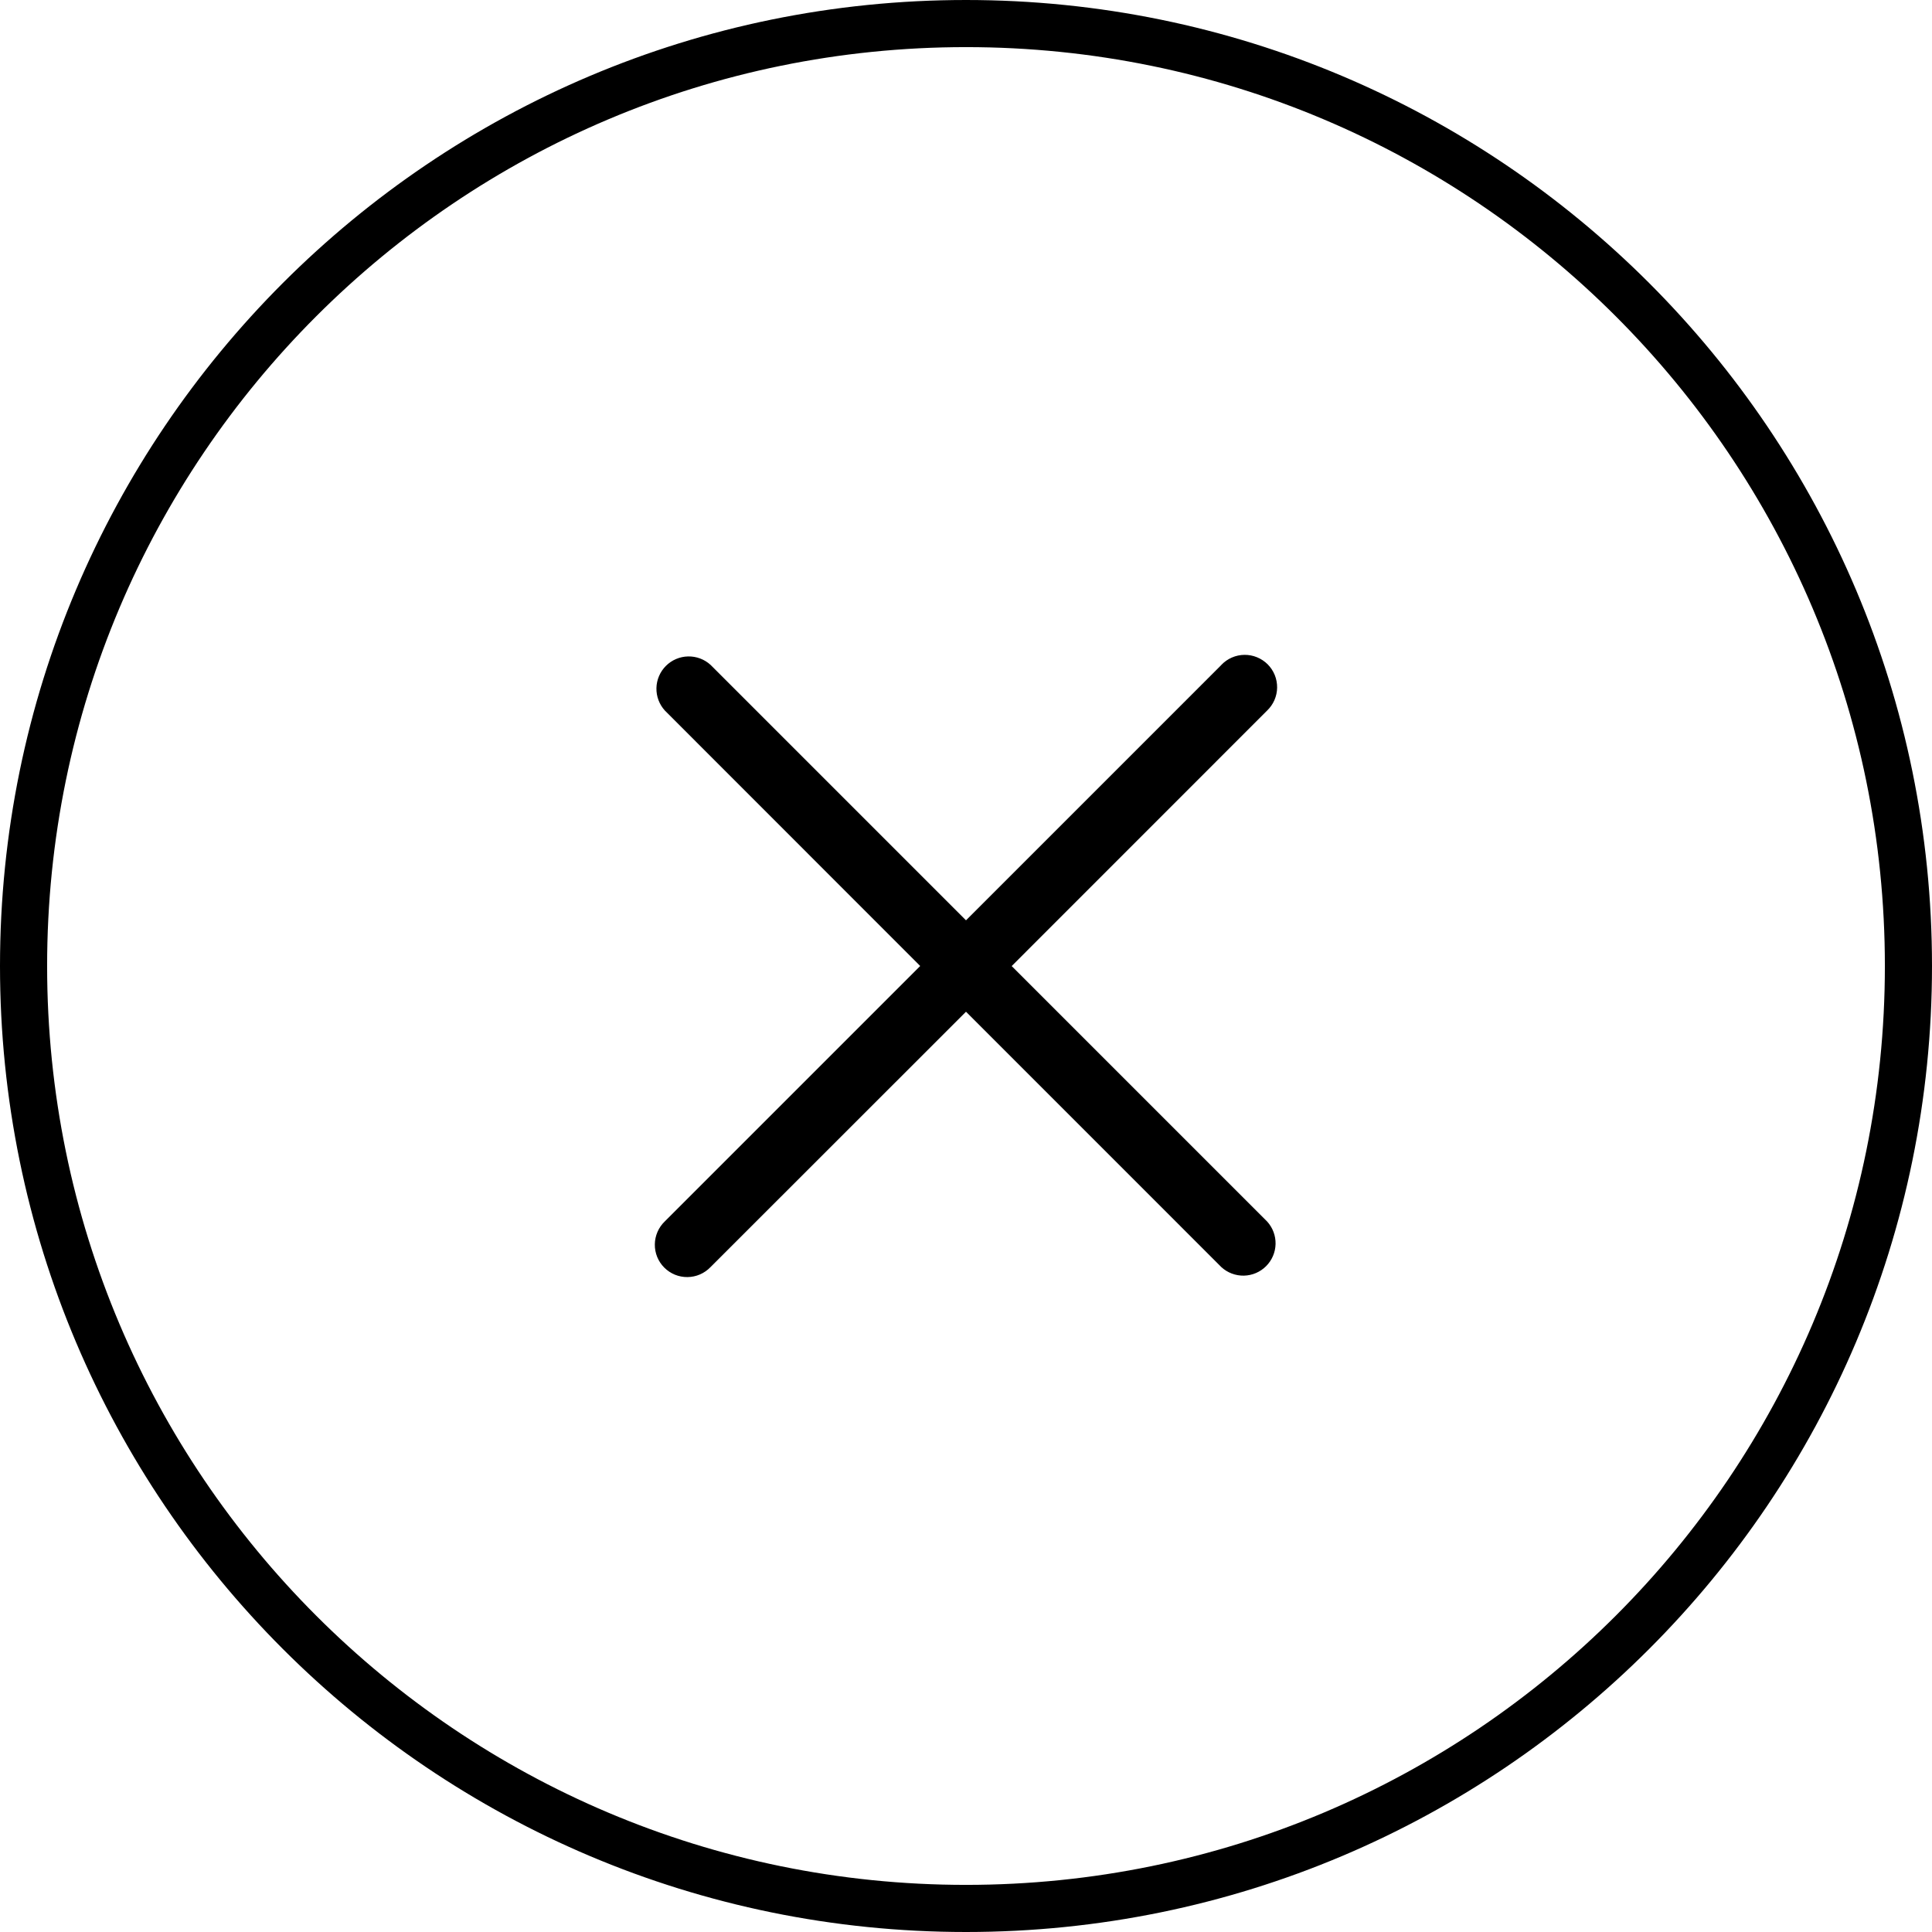 <svg width="82" height="82" viewBox="0 0 82 82" fill="none" xmlns="http://www.w3.org/2000/svg">
<path d="M41 81C63.091 81 81 63.091 81 41C81 18.909 63.091 1 41 1C18.909 1 1 18.909 1 41C1 63.091 18.909 81 41 81Z" stroke="black" stroke-width="2" stroke-linecap="round" stroke-linejoin="round"/>
<path d="M51.84 28.221L41 39.061L30.16 28.221C29.899 27.982 29.556 27.853 29.203 27.861C28.849 27.869 28.513 28.013 28.263 28.263C28.013 28.513 27.869 28.849 27.861 29.203C27.853 29.556 27.982 29.899 28.221 30.16L39.056 41L28.218 51.838C28.086 51.964 27.98 52.115 27.907 52.283C27.834 52.451 27.795 52.631 27.793 52.814C27.79 52.997 27.825 53.178 27.893 53.348C27.962 53.517 28.064 53.671 28.194 53.801C28.323 53.93 28.477 54.032 28.646 54.102C28.815 54.171 28.997 54.205 29.18 54.203C29.363 54.201 29.543 54.163 29.711 54.09C29.879 54.017 30.03 53.911 30.157 53.779L41 42.941L51.84 53.782C52.101 54.021 52.444 54.149 52.797 54.142C53.151 54.134 53.487 53.99 53.737 53.74C53.987 53.49 54.131 53.153 54.139 52.8C54.147 52.447 54.018 52.104 53.779 51.843L42.939 41.003L53.779 30.16C53.912 30.033 54.017 29.882 54.091 29.714C54.164 29.547 54.203 29.366 54.205 29.183C54.207 29 54.173 28.819 54.104 28.649C54.035 28.48 53.933 28.326 53.804 28.196C53.674 28.067 53.52 27.965 53.351 27.896C53.182 27.826 53 27.792 52.818 27.794C52.635 27.796 52.454 27.834 52.286 27.907C52.118 27.98 51.967 28.086 51.84 28.218V28.221Z" fill="black"/>
</svg>
